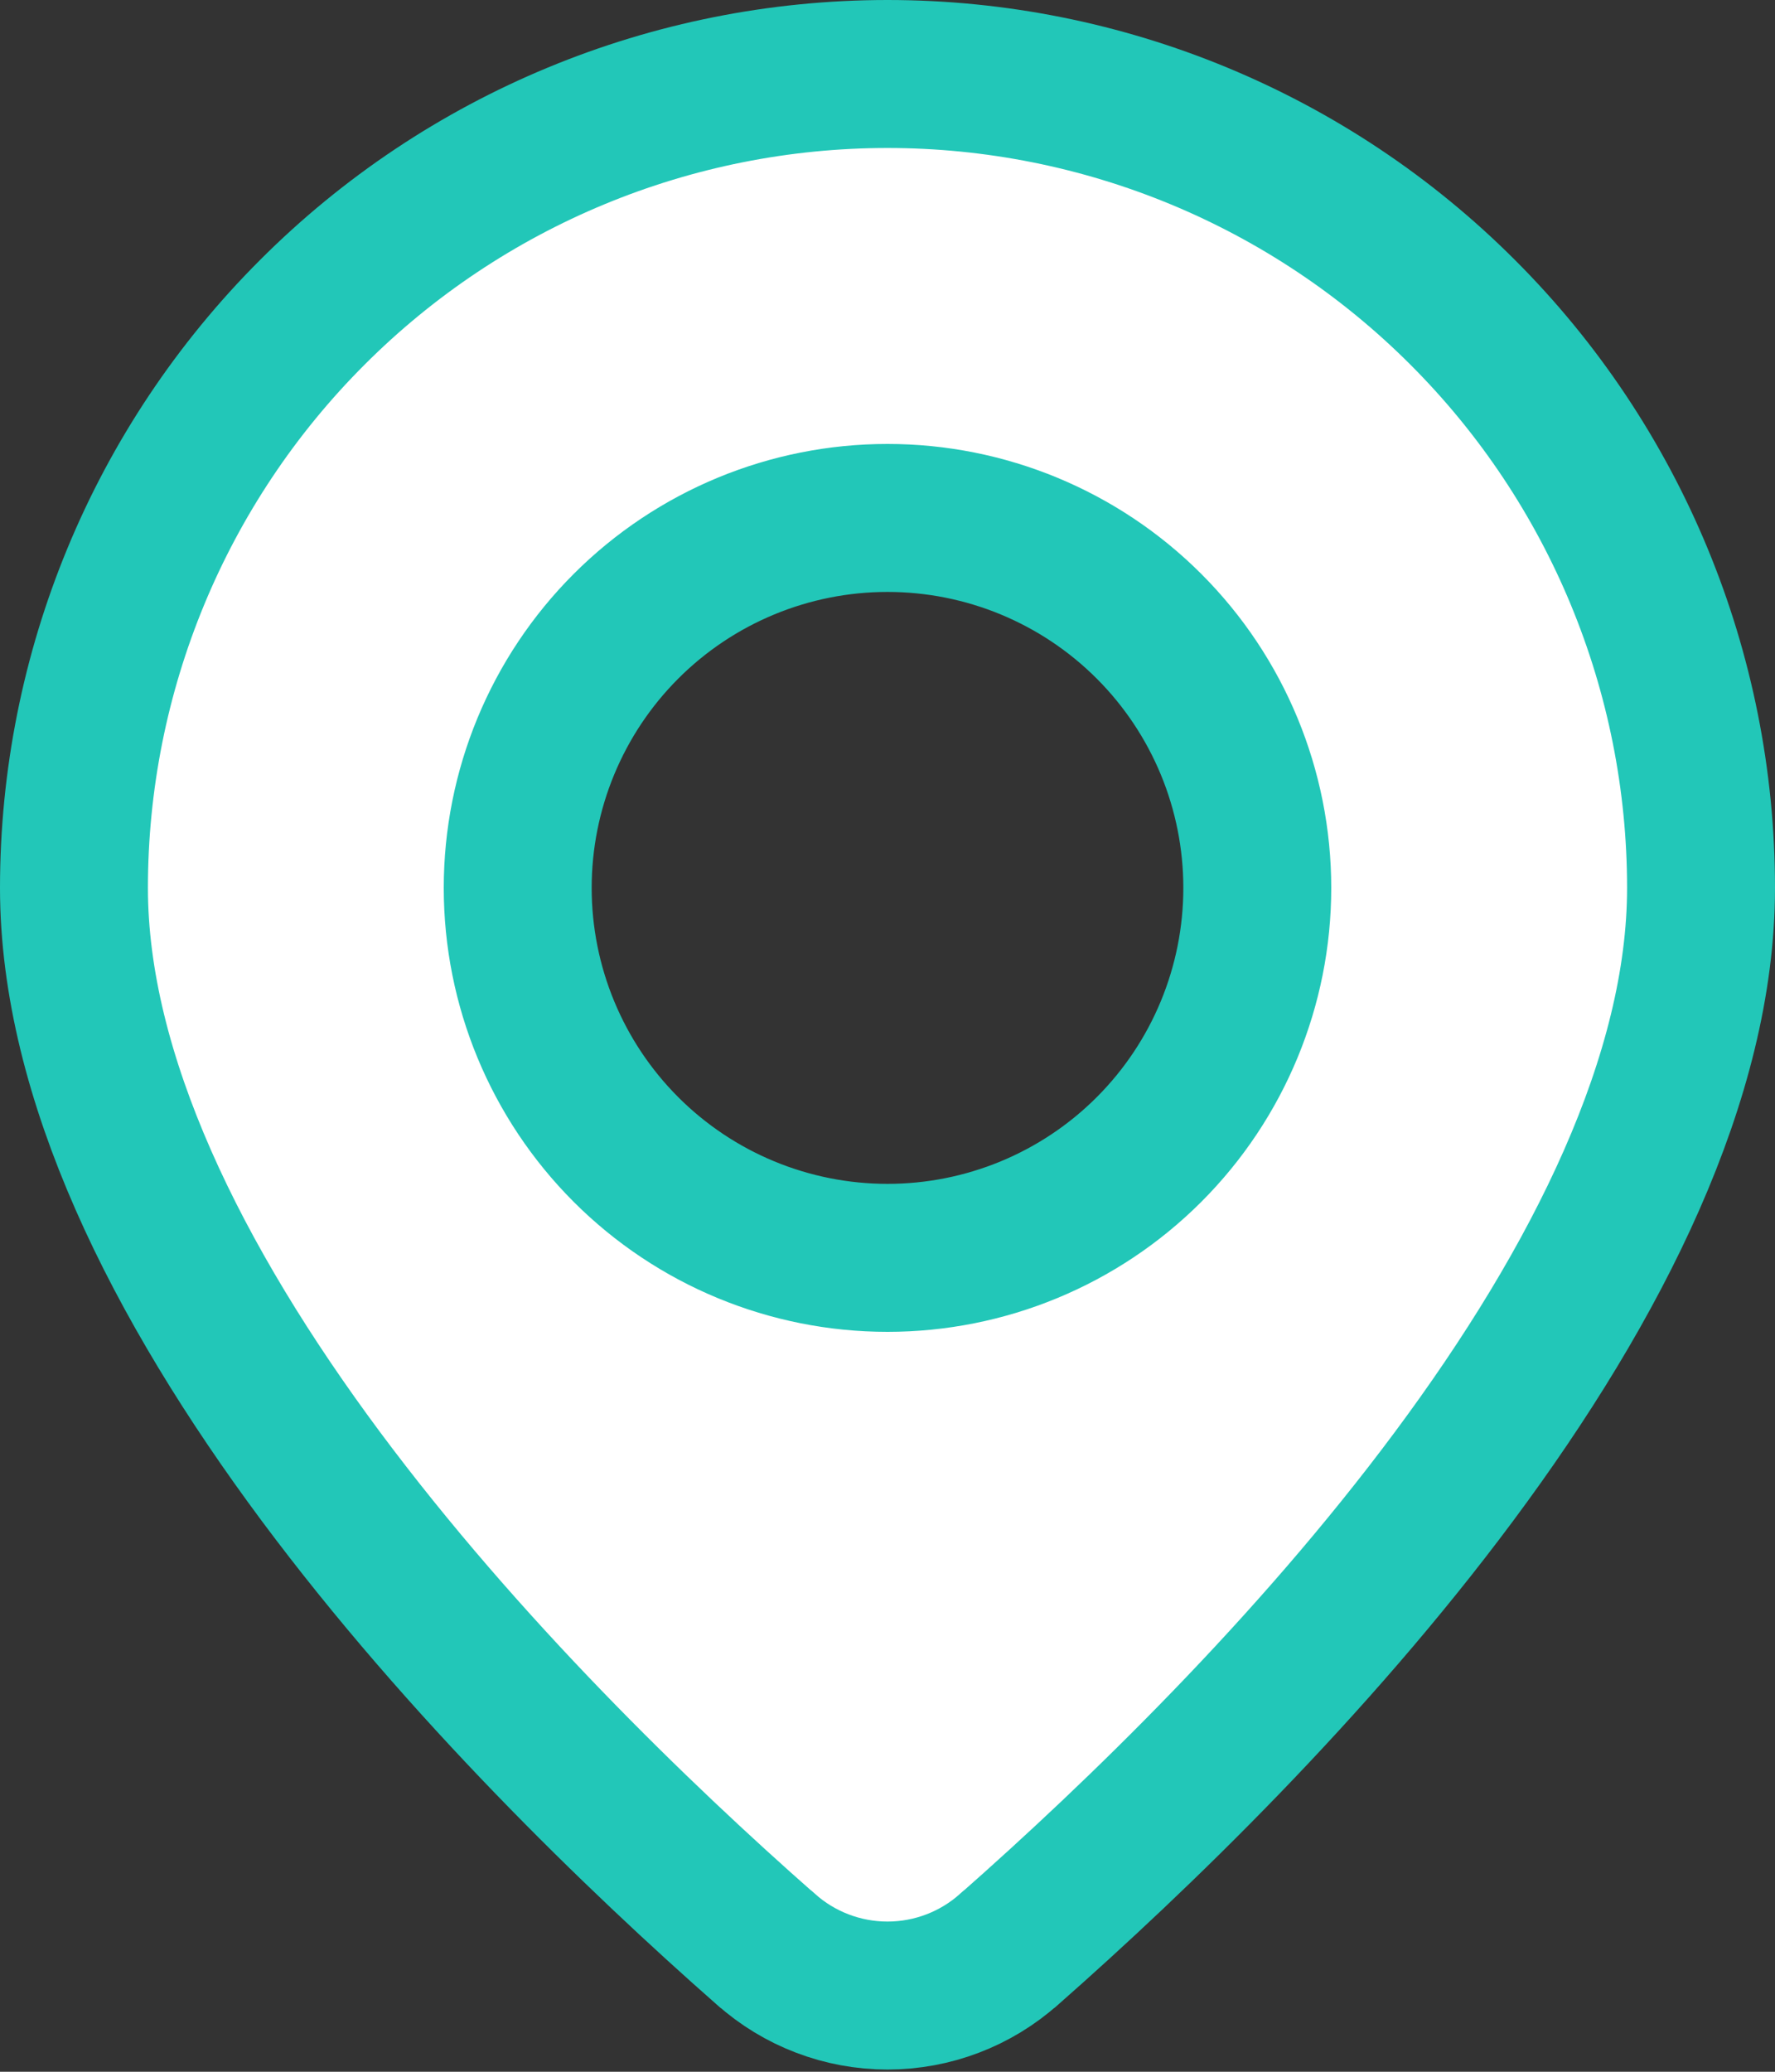 <svg width="12" height="14" viewBox="0 0 12 14" fill="none" xmlns="http://www.w3.org/2000/svg">
<rect x="0" y="0" width="12" height="14" fill="#333333" stroke="none"/>
<path d="M6.826 13.169L6.826 13.169L6.823 13.171C6.597 13.373 6.304 13.485 6 13.485C5.696 13.485 5.403 13.373 5.177 13.171L5.174 13.169C4.315 12.413 3.133 11.272 2.169 9.977C1.195 8.667 0.5 7.274 0.5 6C0.5 4.541 1.079 3.142 2.111 2.111C3.142 1.079 4.541 0.5 6 0.5C7.459 0.5 8.858 1.079 9.889 2.111C10.921 3.142 11.5 4.541 11.5 6C11.5 7.273 10.805 8.667 9.83 9.977C8.867 11.272 7.684 12.413 6.826 13.169ZM4.232 4.232C3.763 4.701 3.5 5.337 3.5 6C3.5 6.663 3.763 7.299 4.232 7.768C4.701 8.237 5.337 8.5 6 8.5C6.663 8.5 7.299 8.237 7.768 7.768C8.237 7.299 8.5 6.663 8.5 6C8.5 5.337 8.237 4.701 7.768 4.232C7.299 3.763 6.663 3.5 6 3.5C5.337 3.5 4.701 3.763 4.232 4.232Z" fill="white" stroke="#22C7B8"/>
</svg>
